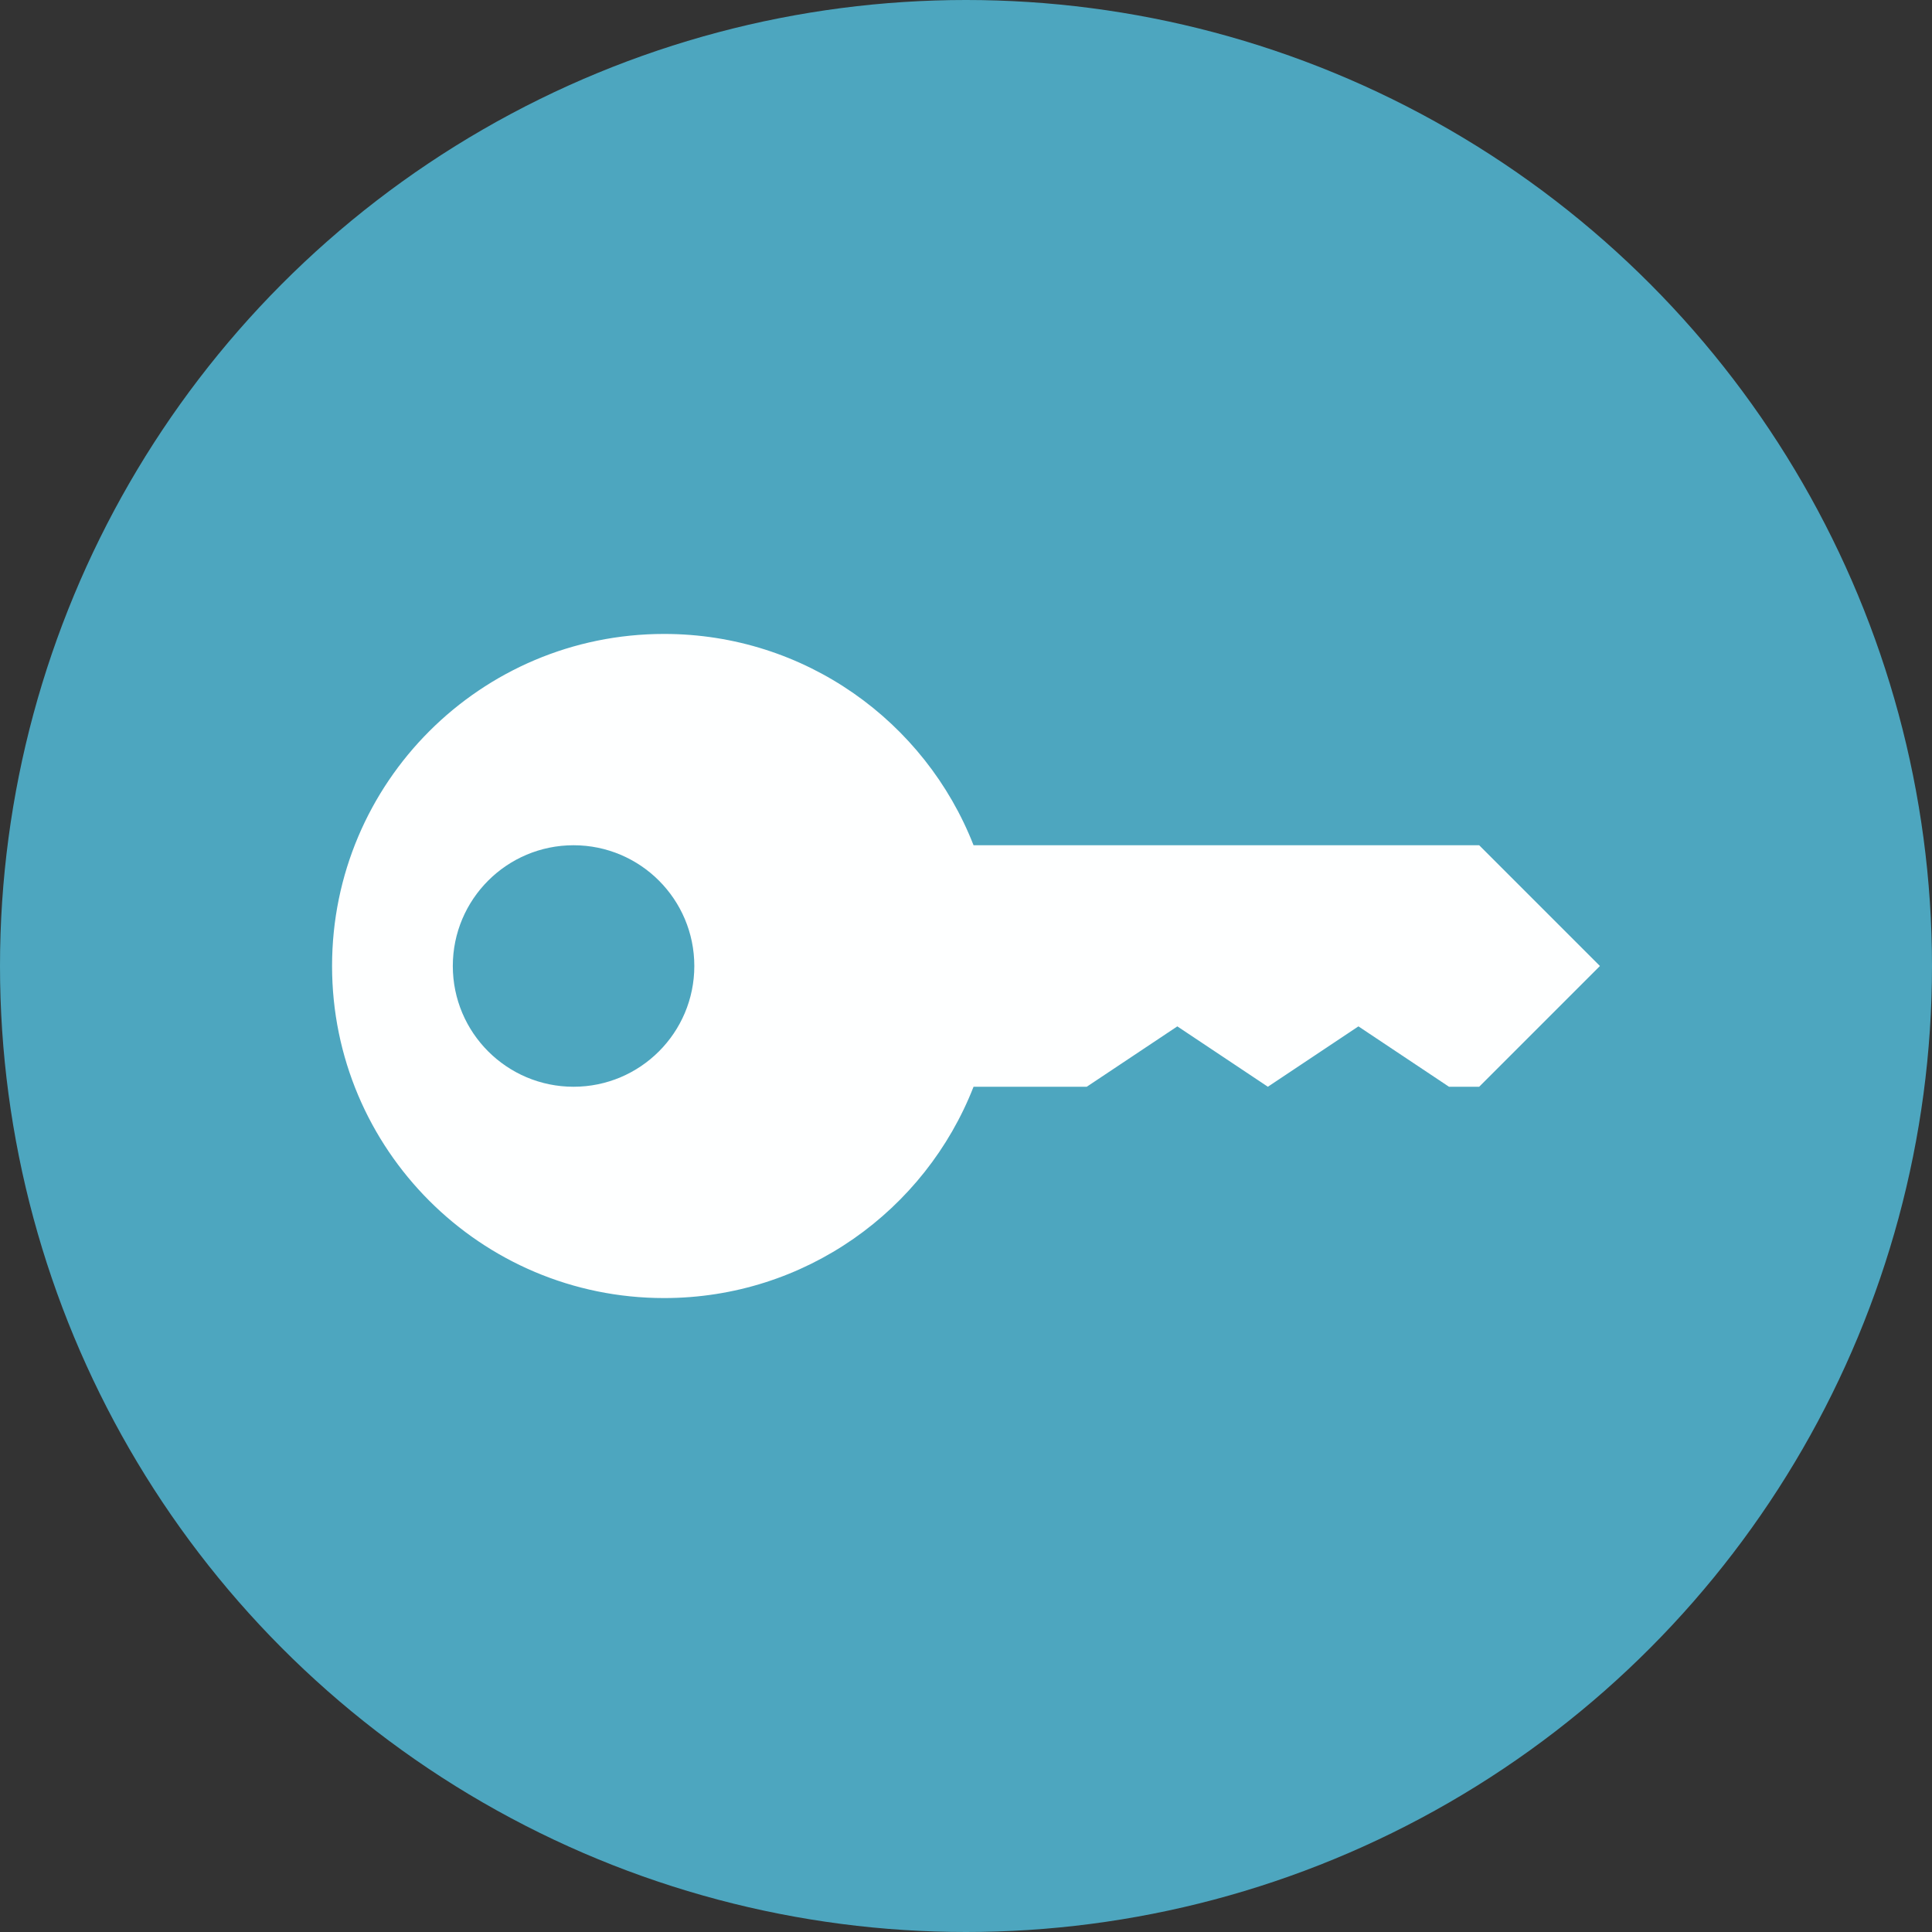 <?xml version="1.0" encoding="UTF-8" standalone="no"?>
<svg
   width="64px"
   height="64px"
   viewBox="0 0 64 64"
   version="1.1"
   id="svg16124"
   sodipodi:docname="c-key.svg"
   inkscape:version="1.2 (dc2aeda, 2022-05-15)"
   xmlns:inkscape="http://www.inkscape.org/namespaces/inkscape"
   xmlns:sodipodi="http://sodipodi.sourceforge.net/DTD/sodipodi-0.dtd"
   xmlns="http://www.w3.org/2000/svg"
   xmlns:svg="http://www.w3.org/2000/svg"
   xmlns:sketch="http://www.bohemiancoding.com/sketch/ns">
  <rect x="0" y="0" width="64" height="64" fill="#333333" stroke="none"/>
  <sodipodi:namedview
     id="namedview16126"
     pagecolor="#ffffff"
     bordercolor="#000000"
     borderopacity="0.25"
     inkscape:showpageshadow="2"
     inkscape:pageopacity="0.0"
     inkscape:pagecheckerboard="0"
     inkscape:deskcolor="#d1d1d1"
     showgrid="false"
     inkscape:zoom="3.6875"
     inkscape:cx="33.898305"
     inkscape:cy="32.542373"
     inkscape:window-width="1710"
     inkscape:window-height="982"
     inkscape:window-x="0"
     inkscape:window-y="39"
     inkscape:window-maximized="0"
     inkscape:current-layer="svg16124" />
  <!-- Generator: Sketch 3.4 (15575) - http://www.bohemiancoding.com/sketch -->
  <title
     id="title16114">c-key</title>
  <desc
     id="desc16116">Created with Sketch.</desc>
  <defs
     id="defs16118" />
  <circle
     id="Oval-1"
     fill="#1191bb"
     sketch:type="MSShapeGroup"
     cx="32"
     cy="32"
     r="32"
     style="fill-rule:evenodd;stroke:none;stroke-width:1;fill:#4da6bf;fill-opacity:1" />
  <path
     d="M 32.25,36 C 30.65,40.097 26.664,43 22,43 15.925,43 11,38.075 11,32 c 0,-6.075 4.925,-11 11,-11 4.664,0 8.65,2.903 10.25,7 H 49 l 4,4 -4,4 h -1 l -3,-2 -3,2 -3,-2 -3,2 z M 19,36 c 2.209,0 4,-1.791 4,-4 0,-2.209 -1.791,-4 -4,-4 -2.209,0 -4,1.791 -4,4 0,2.209 1.791,4 4,4 z"
     id="Oval-188"
     fill="#ffcc00"
     sketch:type="MSShapeGroup"
     style="fill-rule:evenodd;stroke:none;stroke-width:1;fill:#feffff;fill-opacity:1" />
</svg>

